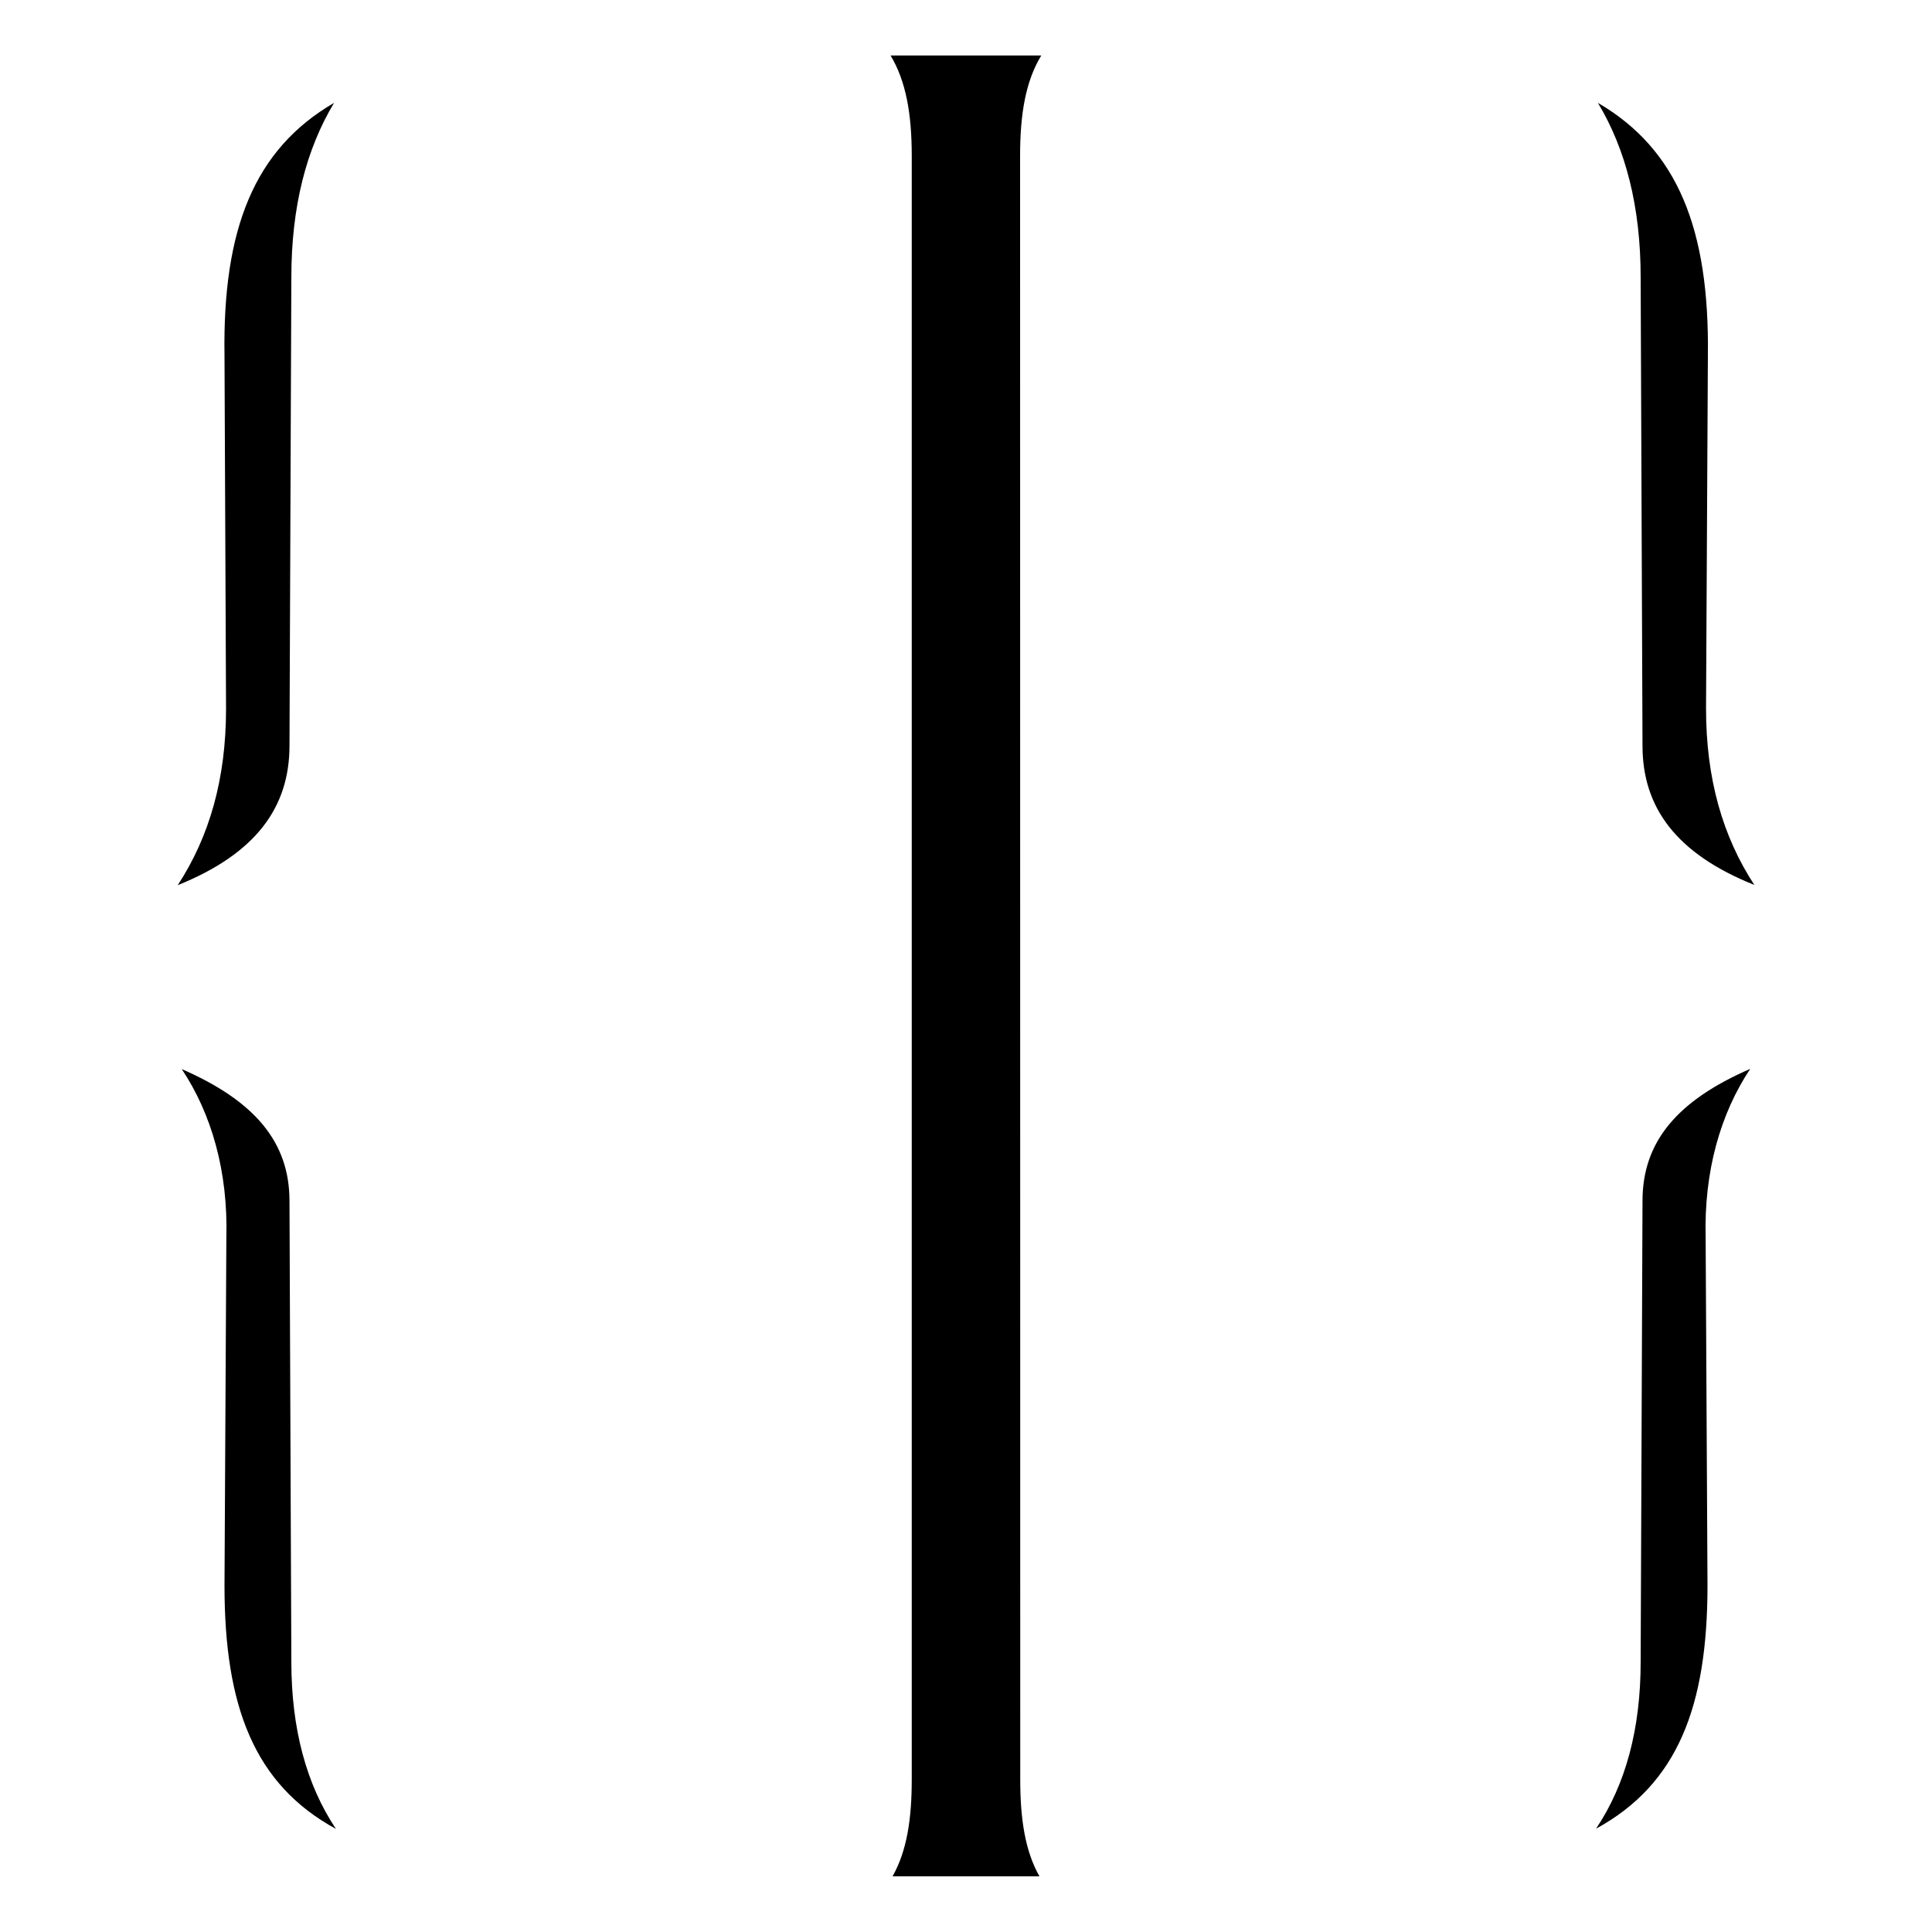 <svg xmlns="http://www.w3.org/2000/svg" viewBox="0 0 250 250"><title>Personal Logo</title><g id="SVG"><g id="black"><path id="Left" d="M43.47,236.66c-10.58-5.77-14.42-15.86-14.42-31.49l.24-44.95c.24-8.66-1.93-16.11-5.77-21.88,9.37,4.09,13.94,9.38,13.94,17.07L37.7,215Q37.7,228,43.47,236.66ZM23,114.54c4.08-6.25,6.25-13.7,6.25-22.83L29.05,46c-.25-16.34,3.84-26.68,14.18-32.69-3.61,6-5.53,13.46-5.53,22.6l-.24,60.57C37.46,104.45,33.13,110.46,23,114.54Z"/><path id="Right" d="M212.3,215l.24-59.62c0-7.69,4.57-13,13.94-17.07-3.84,5.77-6,13.22-5.77,21.88l.24,44.95c0,15.63-3.84,25.72-14.42,31.49Q212.31,228,212.3,215Zm.24-118.52-.24-60.57c0-9.14-1.92-16.59-5.53-22.6C217.11,19.35,221.2,29.69,221,46l-.24,45.68c0,9.13,2.17,16.58,6.25,22.83C216.87,110.46,212.54,104.45,212.54,96.51Z"/><path id="Center" d="M132,20.18c0-5.4.7-9.64,2.74-13h-19.5c2,3.33,2.74,7.57,2.74,13v210.1c0,5.15-.64,9.25-2.48,12.51h19c-1.84-3.26-2.48-7.36-2.48-12.51Z"/></g></g></svg>